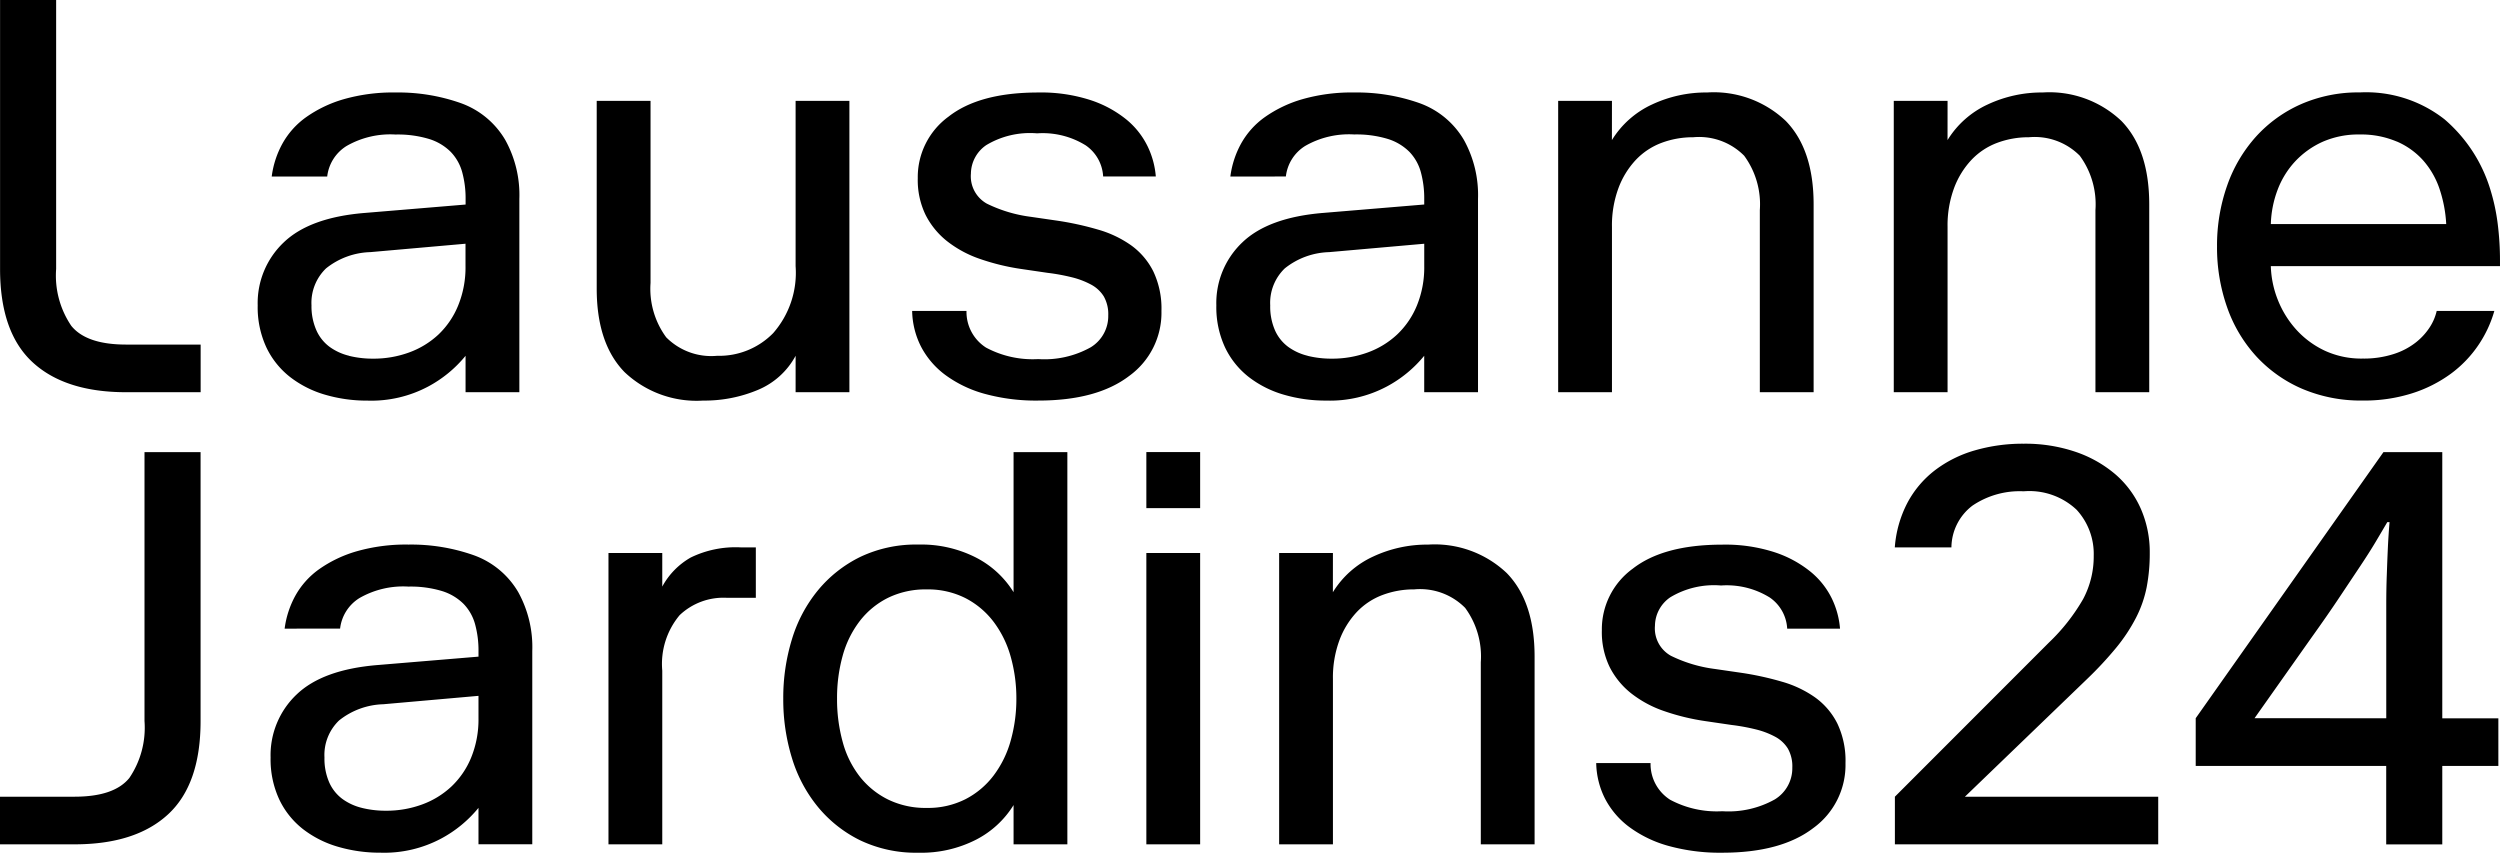 <svg xmlns="http://www.w3.org/2000/svg" xmlns:xlink="http://www.w3.org/1999/xlink" width="191.709" height="65.391" viewBox="0 0 191.709 65.391">
  <defs>
    <clipPath id="clip-path">
      <path id="Path_4" data-name="Path 4" d="M0-52.935H191.709v-30.72H0Z" transform="translate(0 83.655)"/>
    </clipPath>
    <clipPath id="clip-path-2">
      <path id="Path_6" data-name="Path 6" d="M0-54.045H191.58V-85.41H0Z" transform="translate(0 85.41)"/>
    </clipPath>
  </defs>
  <g id="logo-lj24" transform="translate(-28 -15)">
    <g id="Group_3" data-name="Group 3" transform="translate(28 15)">
      <g id="Group_2" data-name="Group 2" transform="translate(0 0)" clip-path="url(#clip-path)">
        <g id="Group_1" data-name="Group 1" transform="translate(0 0)">
          <path id="Path_3" data-name="Path 3" d="M-26.5-45.531v3.652h-5.714q-4.684,0-7.175-2.3t-2.492-7.154V-71.955h4.3v20.623a6.865,6.865,0,0,0,1.16,4.361q1.16,1.44,4.211,1.439Zm11.386.859a4.241,4.241,0,0,1-1.5-.687,3.174,3.174,0,0,1-1.01-1.267A4.548,4.548,0,0,1-18-48.539a3.666,3.666,0,0,1,1.117-2.836,5.685,5.685,0,0,1,3.394-1.246l7.3-.644v1.719a7.723,7.723,0,0,1-.559,3.008A6.387,6.387,0,0,1-8.266-46.3a6.586,6.586,0,0,1-2.255,1.375,7.919,7.919,0,0,1-2.75.473,7.576,7.576,0,0,1-1.848-.215m-1.676-13.749a3.174,3.174,0,0,1,1.482-2.342,6.73,6.73,0,0,1,3.76-.881,8.268,8.268,0,0,1,2.578.344,4.025,4.025,0,0,1,1.654.988,3.614,3.614,0,0,1,.881,1.568A7.583,7.583,0,0,1-6.182-56.7v.43l-7.734.644q-4.212.344-6.209,2.256a6.405,6.405,0,0,0-2,4.833,7.308,7.308,0,0,0,.666,3.222,6.332,6.332,0,0,0,1.826,2.277,8.034,8.034,0,0,0,2.685,1.353,11.38,11.38,0,0,0,3.244.451,9.274,9.274,0,0,0,4.64-1.074,9.439,9.439,0,0,0,2.879-2.363v2.793h4.125V-56.7a8.7,8.7,0,0,0-1.074-4.511,6.477,6.477,0,0,0-3.416-2.836,14.4,14.4,0,0,0-5.005-.816,13.72,13.72,0,0,0-3.974.516,9.6,9.6,0,0,0-2.879,1.375,6.17,6.17,0,0,0-1.826,2.041,7.092,7.092,0,0,0-.816,2.513ZM19.124-41.879h4.125V-64.221H19.124v12.675a7.019,7.019,0,0,1-1.719,5.135,5.794,5.794,0,0,1-4.3,1.74A4.863,4.863,0,0,1,9.2-46.09,6.287,6.287,0,0,1,8-50.257V-64.221H3.872v14.393q0,4.211,2.127,6.4a8.025,8.025,0,0,0,6.037,2.191,10.566,10.566,0,0,0,4.189-.816,5.821,5.821,0,0,0,2.9-2.621Zm19.334-9.152a15.161,15.161,0,0,1,1.869.344,6.247,6.247,0,0,1,1.461.559,2.569,2.569,0,0,1,.967.9,2.762,2.762,0,0,1,.344,1.461,2.8,2.8,0,0,1-1.354,2.449,7.286,7.286,0,0,1-4.017.9,7.585,7.585,0,0,1-4-.881,3.249,3.249,0,0,1-1.5-2.814H28.061a6.288,6.288,0,0,0,.687,2.75,6.385,6.385,0,0,0,1.869,2.17,9.17,9.17,0,0,0,3.008,1.439,14.806,14.806,0,0,0,4.1.516q4.511,0,6.982-1.89a5.974,5.974,0,0,0,2.471-4.984,6.638,6.638,0,0,0-.623-3.029,5.483,5.483,0,0,0-1.7-2,8.365,8.365,0,0,0-2.514-1.2,23.331,23.331,0,0,0-3.115-.687l-2.062-.3a10.72,10.72,0,0,1-3.373-1.01,2.4,2.4,0,0,1-1.224-2.3,2.68,2.68,0,0,1,1.181-2.191,6.5,6.5,0,0,1,3.889-.9,6.253,6.253,0,0,1,3.738.924,3.088,3.088,0,0,1,1.332,2.384h4.039a6.49,6.49,0,0,0-.623-2.3A6.132,6.132,0,0,0,44.5-62.782a8.634,8.634,0,0,0-2.771-1.5,12.254,12.254,0,0,0-4-.58q-4.511,0-6.874,1.848a5.743,5.743,0,0,0-2.363,4.726,6.13,6.13,0,0,0,.6,2.814,6.064,6.064,0,0,0,1.654,2.019A8.575,8.575,0,0,0,33.26-52.1a17.2,17.2,0,0,0,3.179.773Zm19.936,6.359a4.247,4.247,0,0,1-1.5-.687,3.177,3.177,0,0,1-1.01-1.267,4.548,4.548,0,0,1-.365-1.912,3.666,3.666,0,0,1,1.117-2.836,5.684,5.684,0,0,1,3.394-1.246l7.3-.644v1.719a7.724,7.724,0,0,1-.558,3.008A6.387,6.387,0,0,1,65.247-46.3a6.587,6.587,0,0,1-2.256,1.375,7.919,7.919,0,0,1-2.75.473,7.581,7.581,0,0,1-1.848-.215M56.719-58.421A3.174,3.174,0,0,1,58.2-60.763a6.729,6.729,0,0,1,3.759-.881,8.269,8.269,0,0,1,2.578.344,4.027,4.027,0,0,1,1.654.988,3.614,3.614,0,0,1,.881,1.568,7.6,7.6,0,0,1,.257,2.041v.43l-7.734.644q-4.211.344-6.208,2.256a6.405,6.405,0,0,0-2,4.833,7.308,7.308,0,0,0,.666,3.222,6.335,6.335,0,0,0,1.826,2.277,8.039,8.039,0,0,0,2.686,1.353,11.379,11.379,0,0,0,3.244.451,9.274,9.274,0,0,0,4.641-1.074,9.433,9.433,0,0,0,2.878-2.363v2.793h4.125V-56.7a8.7,8.7,0,0,0-1.074-4.511,6.477,6.477,0,0,0-3.416-2.836,14.4,14.4,0,0,0-5.006-.816,13.719,13.719,0,0,0-3.974.516,9.6,9.6,0,0,0-2.879,1.375,6.175,6.175,0,0,0-1.826,2.041,7.1,7.1,0,0,0-.816,2.513Zm25.005-5.8H77.6v22.342h4.125V-54.554a8.238,8.238,0,0,1,.494-2.965,6.449,6.449,0,0,1,1.332-2.17A5.26,5.26,0,0,1,85.527-61a6.824,6.824,0,0,1,2.427-.43,4.864,4.864,0,0,1,3.91,1.418,6.293,6.293,0,0,1,1.2,4.168v13.964h4.125V-56.273q0-4.21-2.127-6.4a8.026,8.026,0,0,0-6.037-2.191,9.777,9.777,0,0,0-4.232.924,7.1,7.1,0,0,0-3.072,2.728Zm25.736,0h-4.125v22.342h4.125V-54.554a8.247,8.247,0,0,1,.494-2.965,6.449,6.449,0,0,1,1.332-2.17A5.262,5.262,0,0,1,111.262-61a6.826,6.826,0,0,1,2.428-.43,4.864,4.864,0,0,1,3.91,1.418,6.3,6.3,0,0,1,1.2,4.168v13.964h4.125V-56.273q0-4.21-2.127-6.4a8.026,8.026,0,0,0-6.036-2.191,9.778,9.778,0,0,0-4.232.924,7.1,7.1,0,0,0-3.072,2.728Zm37.508,16.112a3.859,3.859,0,0,1-.516,1.224,4.812,4.812,0,0,1-1.074,1.182,5.4,5.4,0,0,1-1.719.9,7.455,7.455,0,0,1-2.363.344,6.68,6.68,0,0,1-2.9-.6,6.907,6.907,0,0,1-2.17-1.59,7.51,7.51,0,0,1-1.418-2.256,7.575,7.575,0,0,1-.559-2.643h17.573v-.43a22.57,22.57,0,0,0-.172-2.793,15.226,15.226,0,0,0-.559-2.621,11.471,11.471,0,0,0-3.523-5.414,9.738,9.738,0,0,0-6.488-2.062,10.937,10.937,0,0,0-4.511.9,10.245,10.245,0,0,0-3.459,2.492,11.067,11.067,0,0,0-2.213,3.76,13.785,13.785,0,0,0-.773,4.662,13.779,13.779,0,0,0,.773,4.662,10.874,10.874,0,0,0,2.234,3.76,10.352,10.352,0,0,0,3.523,2.492,11.463,11.463,0,0,0,4.64.9,12.137,12.137,0,0,0,3.8-.559,10.286,10.286,0,0,0,2.965-1.5,8.968,8.968,0,0,0,2.105-2.191,9.08,9.08,0,0,0,1.225-2.621Zm-3.072-13a5.781,5.781,0,0,1,2.041,1.461,6.391,6.391,0,0,1,1.246,2.17,10.123,10.123,0,0,1,.516,2.707H132.25a8.031,8.031,0,0,1,.516-2.621,6.627,6.627,0,0,1,1.353-2.191,6.577,6.577,0,0,1,2.105-1.5,6.831,6.831,0,0,1,2.857-.559,6.947,6.947,0,0,1,2.814.537" transform="translate(41.886 71.955)"/>
        </g>
      </g>
    </g>
    <g id="Group_6" data-name="Group 6" transform="translate(28 49.026)">
      <g id="Group_5" data-name="Group 5" transform="translate(0 0)" clip-path="url(#clip-path-2)">
        <g id="Group_4" data-name="Group 4" transform="translate(0 0)">
          <path id="Path_5" data-name="Path 5" d="M0-46.642v3.652H5.714q4.683,0,7.175-2.3t2.492-7.154V-73.066h-4.3v20.623a6.863,6.863,0,0,1-1.16,4.361q-1.16,1.44-4.211,1.44Zm27.756.859a4.241,4.241,0,0,1-1.5-.687,3.173,3.173,0,0,1-1.01-1.268,4.545,4.545,0,0,1-.365-1.912,3.666,3.666,0,0,1,1.117-2.836,5.685,5.685,0,0,1,3.394-1.246l7.3-.644v1.719a7.724,7.724,0,0,1-.559,3.008,6.387,6.387,0,0,1-1.525,2.234,6.586,6.586,0,0,1-2.256,1.375,7.919,7.919,0,0,1-2.75.473,7.576,7.576,0,0,1-1.848-.215M26.08-59.531a3.174,3.174,0,0,1,1.482-2.342,6.73,6.73,0,0,1,3.76-.881,8.268,8.268,0,0,1,2.578.344,4.025,4.025,0,0,1,1.654.988,3.615,3.615,0,0,1,.881,1.568,7.588,7.588,0,0,1,.258,2.041v.43l-7.734.644q-4.212.344-6.209,2.255a6.407,6.407,0,0,0-2,4.834,7.308,7.308,0,0,0,.666,3.222,6.332,6.332,0,0,0,1.826,2.277A8.034,8.034,0,0,0,25.929-42.8a11.38,11.38,0,0,0,3.244.451,9.274,9.274,0,0,0,4.64-1.074,9.439,9.439,0,0,0,2.879-2.363v2.793h4.125V-57.813a8.7,8.7,0,0,0-1.074-4.511,6.477,6.477,0,0,0-3.416-2.836,14.4,14.4,0,0,0-5.005-.816,13.72,13.72,0,0,0-3.974.516,9.6,9.6,0,0,0-2.879,1.375,6.172,6.172,0,0,0-1.826,2.041,7.1,7.1,0,0,0-.816,2.514Zm31.88-2.363v-3.867H56.8a7.857,7.857,0,0,0-3.824.773,5.665,5.665,0,0,0-2.191,2.234v-2.578H46.66V-42.99h4.125V-56.309a5.825,5.825,0,0,1,1.332-4.254,4.877,4.877,0,0,1,3.609-1.332ZM77.509-50.96a7.977,7.977,0,0,1-1.31,2.686,6.354,6.354,0,0,1-2.17,1.826,6.359,6.359,0,0,1-2.965.666,6.543,6.543,0,0,1-2.965-.644,6.323,6.323,0,0,1-2.17-1.762,7.465,7.465,0,0,1-1.311-2.664,12.3,12.3,0,0,1-.43-3.308,12.07,12.07,0,0,1,.43-3.287,7.722,7.722,0,0,1,1.311-2.664,6.234,6.234,0,0,1,2.17-1.783,6.544,6.544,0,0,1,2.965-.644,6.372,6.372,0,0,1,2.965.666,6.367,6.367,0,0,1,2.17,1.826,7.984,7.984,0,0,1,1.31,2.686,11.764,11.764,0,0,1,.43,3.2,11.76,11.76,0,0,1-.43,3.2m.215,7.97h4.125V-73.066H77.724v10.741a7.309,7.309,0,0,0-2.857-2.643,9.236,9.236,0,0,0-4.447-1.009,9.917,9.917,0,0,0-4.447.945,9.777,9.777,0,0,0-3.244,2.556,10.88,10.88,0,0,0-2,3.76,15.276,15.276,0,0,0-.666,4.554,15.269,15.269,0,0,0,.666,4.554,10.868,10.868,0,0,0,2,3.759,9.768,9.768,0,0,0,3.244,2.557,9.917,9.917,0,0,0,4.447.945,9.236,9.236,0,0,0,4.447-1.009A7.3,7.3,0,0,0,77.724-46Zm10.182,0h4.125V-65.332H87.906Zm0-25.779h4.125v-4.3H87.906Zm14.307,3.437H98.089V-42.99h4.125V-55.665a8.238,8.238,0,0,1,.494-2.965,6.454,6.454,0,0,1,1.332-2.17,5.263,5.263,0,0,1,1.976-1.31,6.822,6.822,0,0,1,2.427-.43,4.864,4.864,0,0,1,3.91,1.418,6.293,6.293,0,0,1,1.2,4.168V-42.99h4.125V-57.383q0-4.21-2.127-6.4a8.026,8.026,0,0,0-6.037-2.191,9.782,9.782,0,0,0-4.232.924,7.1,7.1,0,0,0-3.072,2.728ZM132.8-52.141a15.168,15.168,0,0,1,1.869.344,6.253,6.253,0,0,1,1.461.559,2.568,2.568,0,0,1,.967.9,2.758,2.758,0,0,1,.344,1.461,2.8,2.8,0,0,1-1.353,2.449,7.287,7.287,0,0,1-4.017.9,7.581,7.581,0,0,1-4-.881,3.249,3.249,0,0,1-1.5-2.814h-4.168a6.289,6.289,0,0,0,.687,2.75,6.382,6.382,0,0,0,1.869,2.17,9.159,9.159,0,0,0,3.008,1.44,14.8,14.8,0,0,0,4.1.516q4.511,0,6.982-1.89a5.974,5.974,0,0,0,2.47-4.984,6.64,6.64,0,0,0-.623-3.029,5.489,5.489,0,0,0-1.7-2,8.363,8.363,0,0,0-2.513-1.2,23.339,23.339,0,0,0-3.115-.687l-2.062-.3a10.708,10.708,0,0,1-3.373-1.01,2.4,2.4,0,0,1-1.225-2.3,2.68,2.68,0,0,1,1.182-2.191,6.5,6.5,0,0,1,3.888-.9,6.256,6.256,0,0,1,3.738.924,3.088,3.088,0,0,1,1.332,2.385H141.1a6.5,6.5,0,0,0-.623-2.3,6.14,6.14,0,0,0-1.633-2.062,8.643,8.643,0,0,0-2.771-1.5,12.255,12.255,0,0,0-4-.58q-4.511,0-6.874,1.848a5.744,5.744,0,0,0-2.363,4.726,6.127,6.127,0,0,0,.6,2.814,6.07,6.07,0,0,0,1.654,2.019,8.581,8.581,0,0,0,2.513,1.354,17.208,17.208,0,0,0,3.179.773Zm16.842-13.62a4.065,4.065,0,0,1,1.611-3.2,6.46,6.46,0,0,1,3.931-1.1,5.279,5.279,0,0,1,4.06,1.418,5,5,0,0,1,1.31,3.523,6.947,6.947,0,0,1-.816,3.33,14.806,14.806,0,0,1-2.621,3.33L145.307-46.642v3.652H165.5v-3.652H150.677l9.366-9.023a27.968,27.968,0,0,0,2.256-2.428,12.981,12.981,0,0,0,1.5-2.277,8.945,8.945,0,0,0,.816-2.341,13.668,13.668,0,0,0,.236-2.621,8.271,8.271,0,0,0-.687-3.394,7.458,7.458,0,0,0-1.955-2.643,9.312,9.312,0,0,0-3.051-1.719,12.012,12.012,0,0,0-3.975-.623,13.176,13.176,0,0,0-3.759.516,9.256,9.256,0,0,0-3.051,1.525,7.7,7.7,0,0,0-2.106,2.492,8.79,8.79,0,0,0-.967,3.416Zm18.733,13.1V-49h14.608v6.015h4.3V-49h4.3v-3.652h-4.3V-73.066h-4.511Zm4.511,0,4.34-6.144q1.289-1.8,2.191-3.158l1.59-2.384q.687-1.031,1.16-1.826t.9-1.525h.172q-.086,1.031-.129,1.976T183.03-63.7q-.043,1.075-.043,2.384v8.658Z" transform="translate(0 73.71)"/>
        </g>
      </g>
    </g>
  </g>
</svg>
